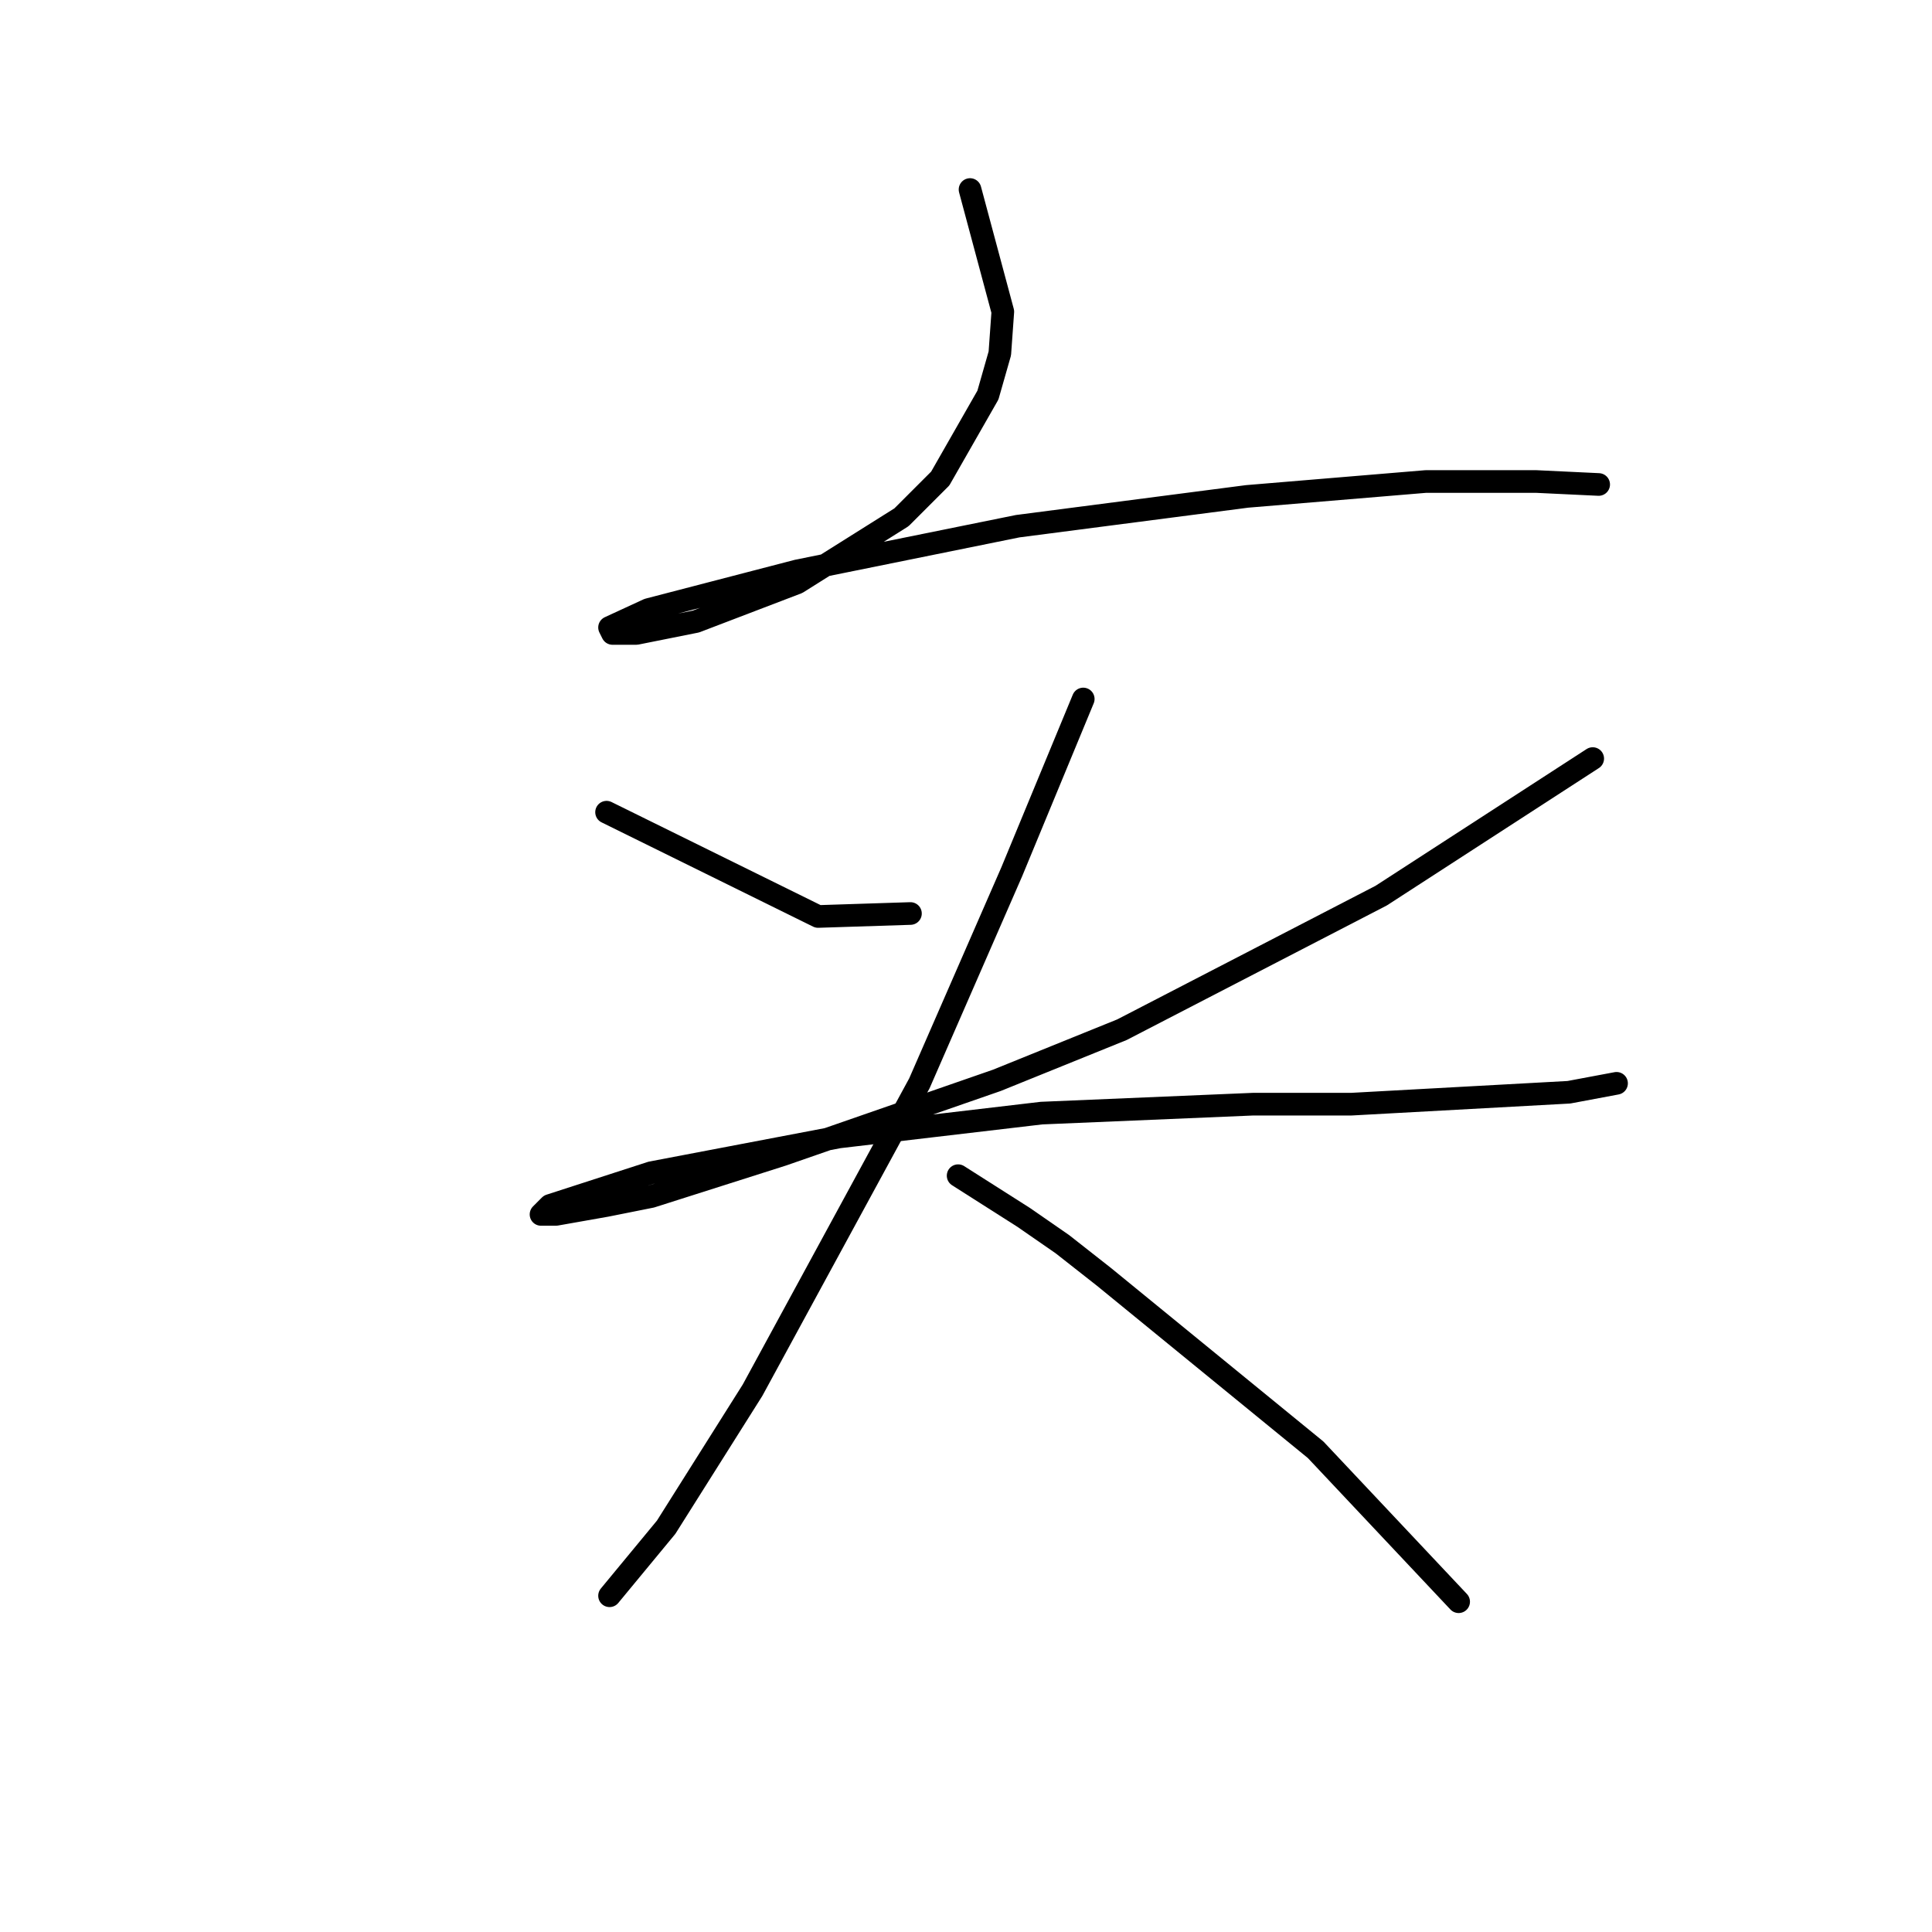<?xml version="1.0" standalone="no"?>
    <svg width="256" height="256" xmlns="http://www.w3.org/2000/svg" version="1.1">
    <polyline stroke="black" stroke-width="3" stroke-linecap="round" fill="transparent" stroke-linejoin="round" points="128.535 25.114 132.878 41.3 132.483 46.826 130.904 52.353 124.587 63.407 119.455 68.539 105.638 77.224 92.216 82.356 84.321 83.935 81.162 83.935 80.768 83.145 85.9 80.777 105.638 75.645 134.852 69.723 165.249 65.776 188.935 63.802 203.542 63.802 211.832 64.196 211.832 64.196 " />
        <polyline stroke="black" stroke-width="3" stroke-linecap="round" fill="transparent" stroke-linejoin="round" points="80.373 107.621 108.402 121.438 120.64 121.044 120.64 121.044 " />
        <polyline stroke="black" stroke-width="3" stroke-linecap="round" fill="transparent" stroke-linejoin="round" points="211.043 100.515 183.014 118.675 148.669 136.44 132.088 143.151 103.664 153.02 86.295 158.547 80.373 159.731 73.662 160.916 71.688 160.916 72.872 159.731 86.295 155.389 111.165 150.652 138.01 147.493 166.039 146.309 179.066 146.309 207.884 144.73 214.201 143.546 214.201 143.546 " />
        <polyline stroke="black" stroke-width="3" stroke-linecap="round" fill="transparent" stroke-linejoin="round" points="143.536 92.62 134.062 115.517 121.824 143.546 99.717 184.207 88.268 202.367 80.768 211.446 80.768 211.446 " />
        <polyline stroke="black" stroke-width="3" stroke-linecap="round" fill="transparent" stroke-linejoin="round" points="126.956 155.784 135.641 161.31 140.773 164.863 146.3 169.206 174.329 192.103 193.278 212.236 193.278 212.236 " />
        </svg>